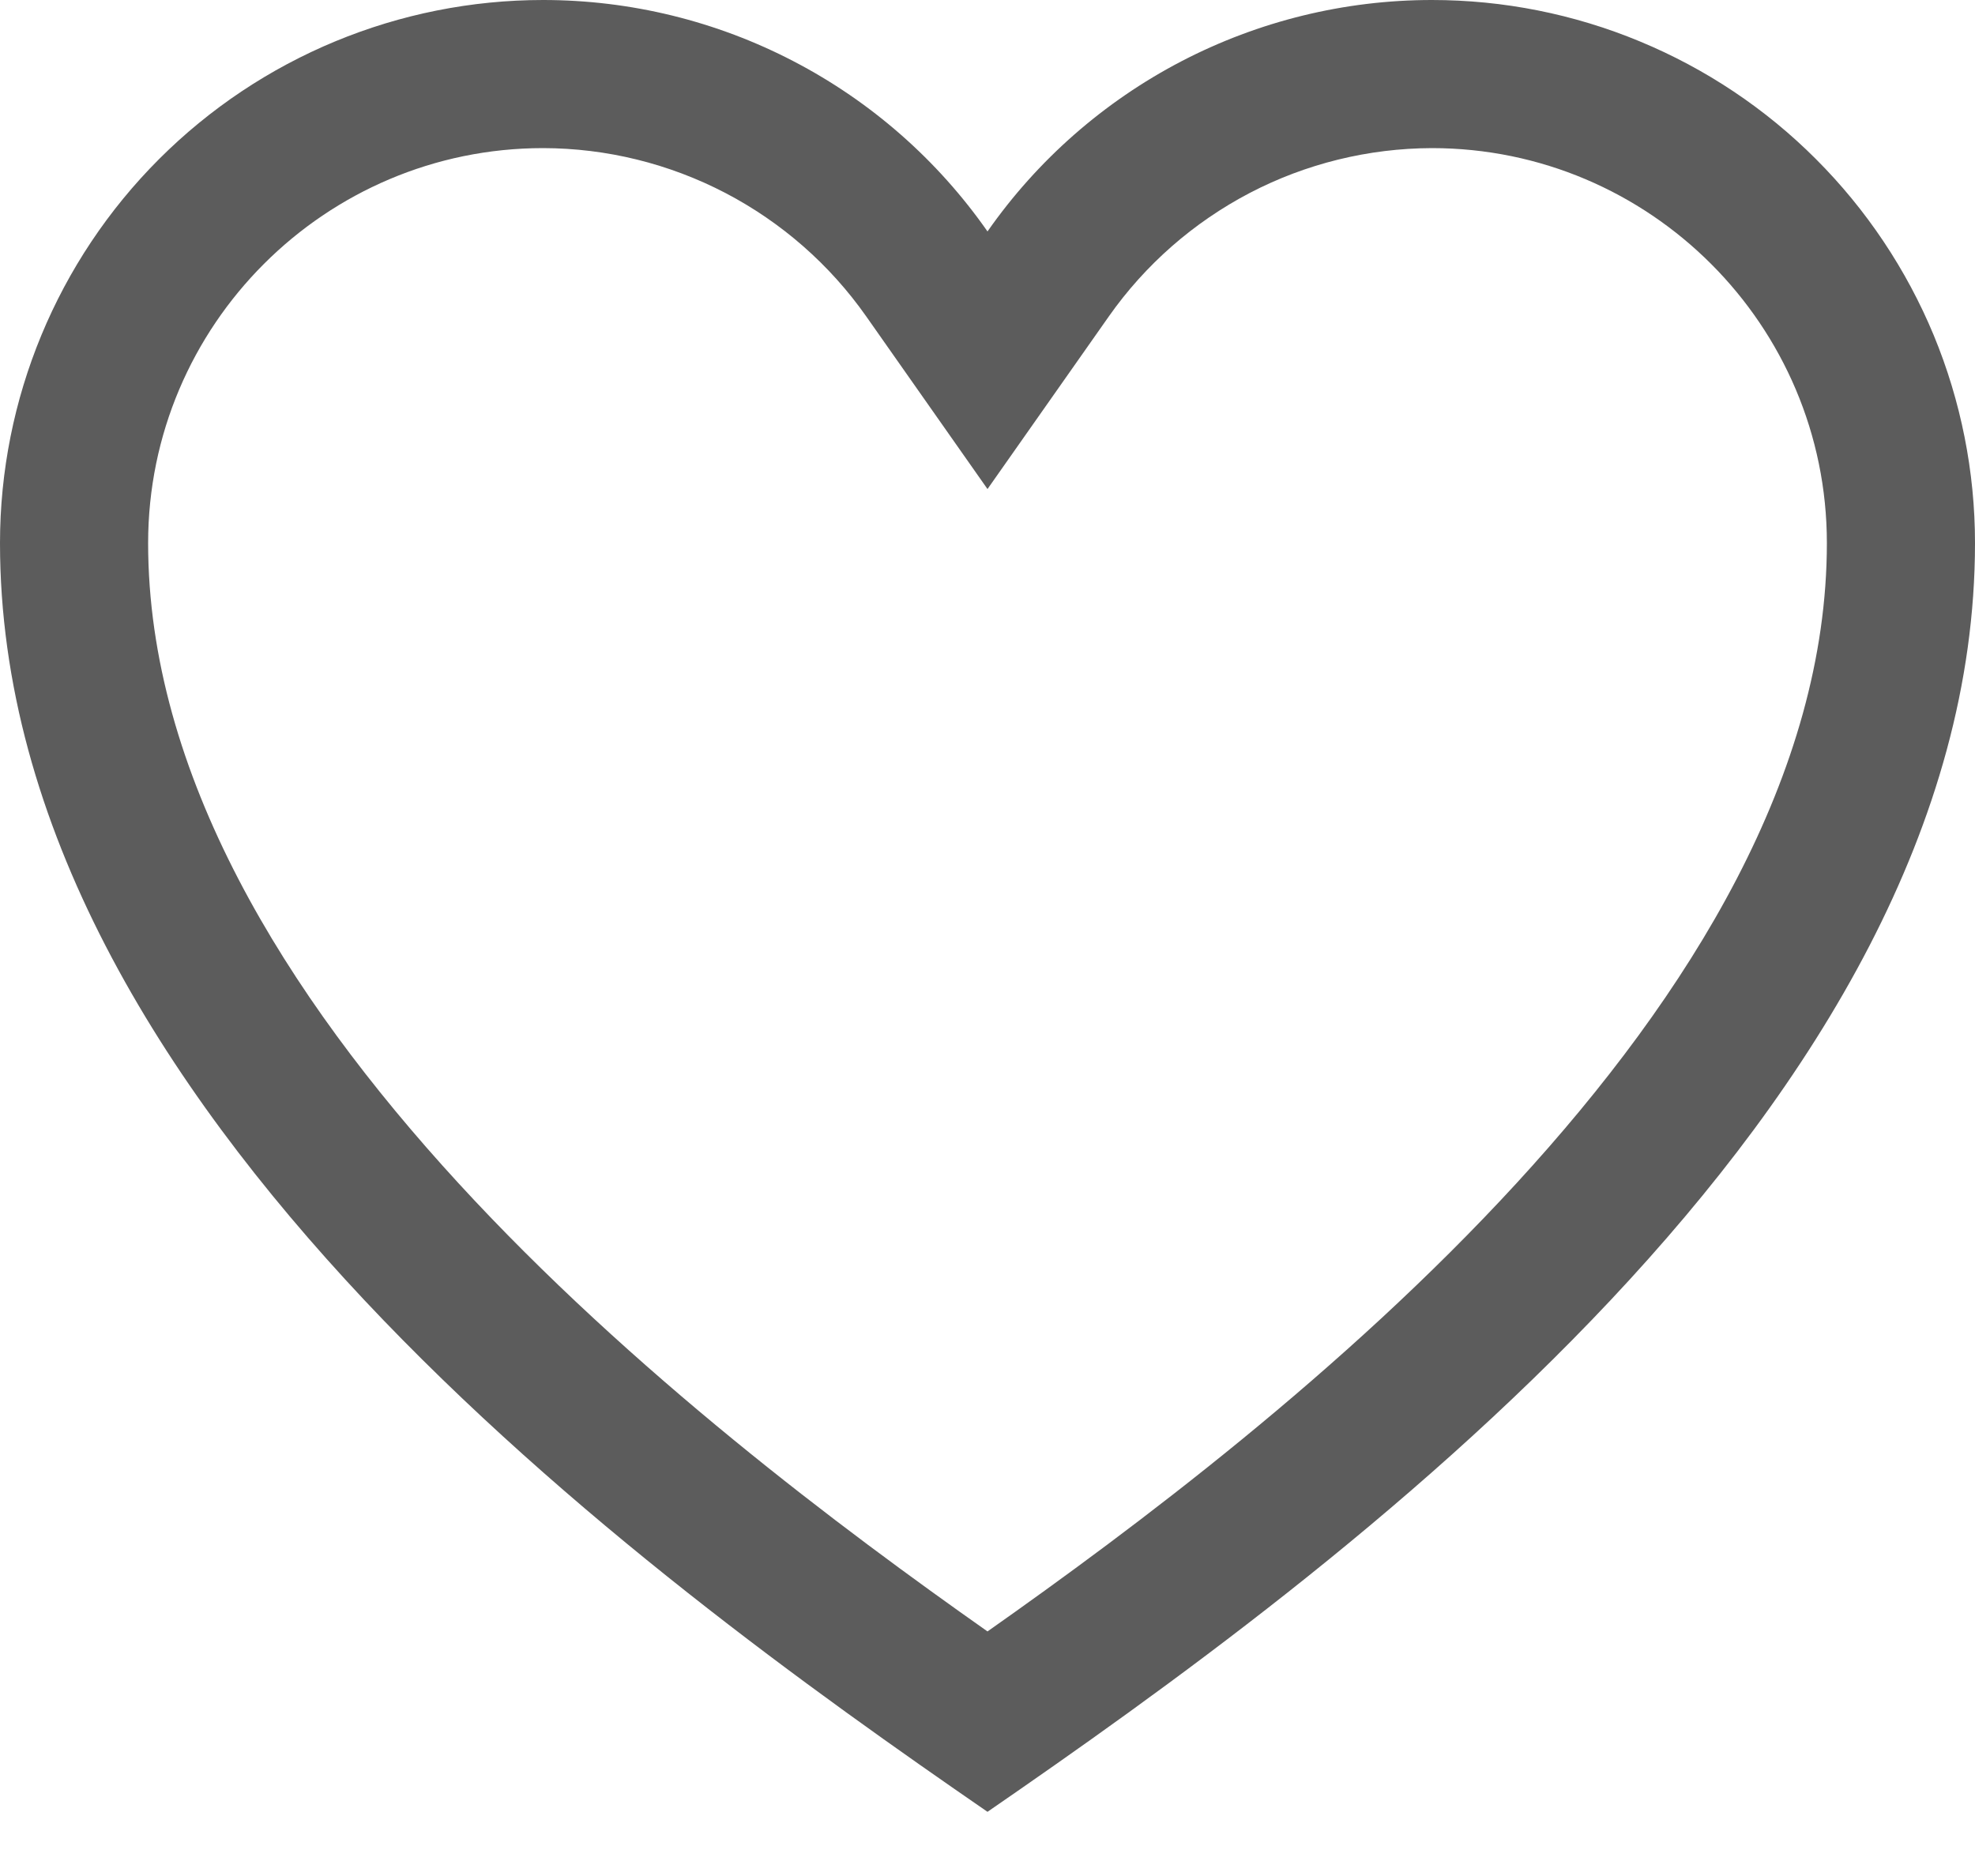 <svg width="20" height="19" viewBox="0 0 20 19" fill="none" xmlns="http://www.w3.org/2000/svg">
<path d="M14.5 1.5C16.706 1.5 18.5 3.294 18.5 5.5C18.5 10.169 12.957 14.441 10 16.523C7.043 14.441 1.5 10.169 1.5 5.5C1.5 3.294 3.294 1.5 5.5 1.5C6.143 1.501 6.775 1.657 7.345 1.954C7.914 2.251 8.404 2.68 8.773 3.206L10 4.953L11.227 3.207C11.596 2.681 12.086 2.252 12.656 1.954C13.225 1.657 13.858 1.502 14.5 1.5ZM14.5 5.85637e-08C13.617 -0 12.747 0.213 11.963 0.621C11.18 1.029 10.506 1.62 10 2.344C9.494 1.62 8.821 1.029 8.037 0.621C7.254 0.213 6.384 -0 5.5 5.85637e-08C4.042 5.85637e-08 2.643 0.579 1.611 1.611C0.58 2.642 0 4.041 0 5.5C0 11.219 6.5 15.938 10 18.35C13.5 15.938 20 11.219 20 5.5C20 4.778 19.858 4.063 19.582 3.395C19.305 2.728 18.9 2.122 18.389 1.611C17.879 1.1 17.272 0.695 16.605 0.419C15.938 0.142 15.223 5.85637e-08 14.5 5.85637e-08Z" fill="#5C5C5C"/>
</svg>
